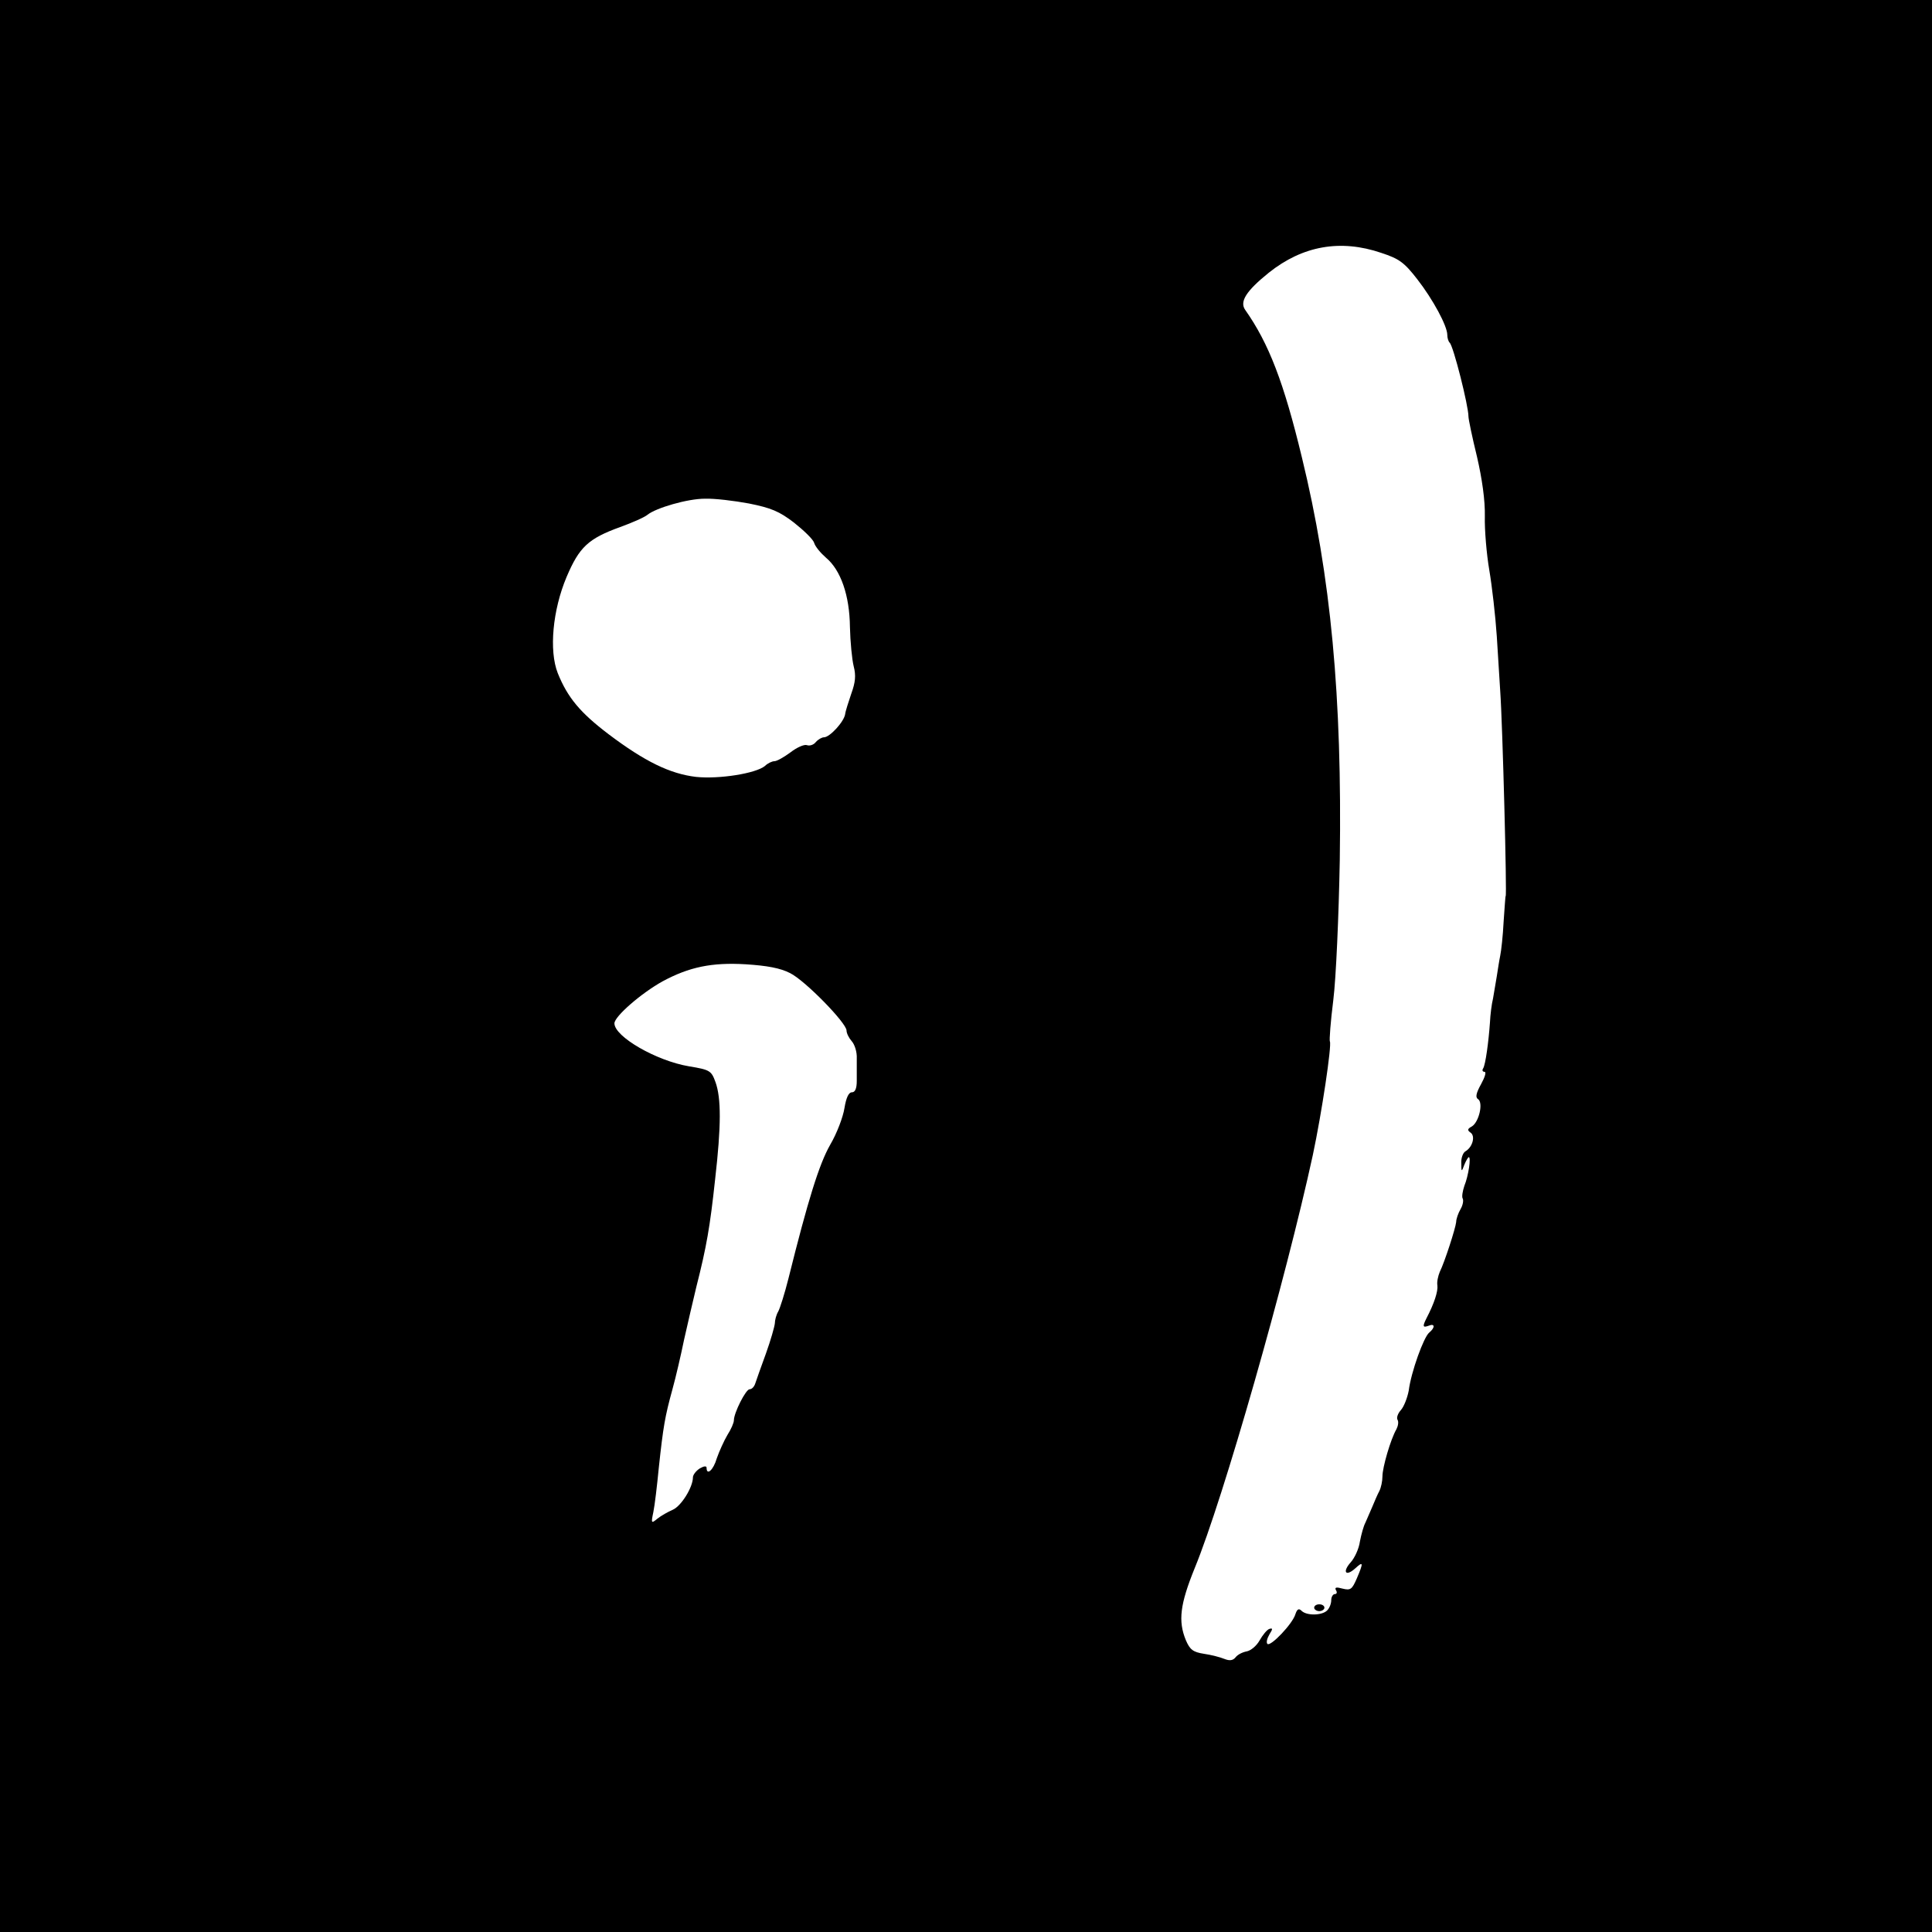 <?xml version="1.0" standalone="no"?>
<!DOCTYPE svg PUBLIC "-//W3C//DTD SVG 20010904//EN"
 "http://www.w3.org/TR/2001/REC-SVG-20010904/DTD/svg10.dtd">
<svg version="1.0" xmlns="http://www.w3.org/2000/svg"
 width="566pt" height="566pt" viewBox="0 0 566 566"
 preserveAspectRatio="xMidYMid meet">

<g transform="translate(0,566) scale(0.1,-0.1)"
fill="#000000" stroke="none">
<path d="M0 2830 l0 -2830 2830 0 2830 0 0 2830 0 2830 -2830 0 -2830 0 0
-2830z m4047 2089 c52 -17 67 -28 105 -77 46 -59 88 -137 88 -163 0 -9 3 -19
7 -23 11 -10 55 -185 55 -216 0 -8 11 -61 25 -118 15 -65 24 -128 23 -175 -1
-39 5 -110 13 -157 8 -47 18 -134 22 -194 4 -60 8 -132 10 -160 7 -98 20 -601
16 -601 -1 0 -3 -34 -6 -75 -2 -41 -7 -86 -10 -100 -3 -14 -7 -41 -10 -60 -3
-19 -8 -48 -11 -65 -4 -16 -8 -48 -9 -70 -4 -57 -13 -124 -20 -135 -4 -6 -1
-10 4 -10 6 0 1 -16 -10 -36 -15 -27 -17 -39 -9 -44 16 -10 3 -67 -18 -80 -13
-7 -14 -11 -4 -18 15 -10 6 -43 -15 -55 -7 -4 -13 -20 -12 -35 0 -26 1 -26 9
-4 5 12 11 22 13 22 7 0 -1 -55 -13 -84 -5 -15 -8 -32 -5 -37 3 -5 1 -19 -6
-31 -7 -12 -13 -29 -13 -38 -2 -19 -34 -118 -48 -146 -5 -12 -9 -30 -7 -40 2
-17 -9 -52 -32 -96 -12 -24 -11 -28 6 -22 19 8 20 -5 2 -20 -16 -13 -53 -115
-60 -170 -4 -21 -14 -47 -23 -57 -9 -10 -13 -22 -10 -28 4 -6 2 -18 -3 -28
-17 -29 -41 -112 -41 -138 0 -14 -4 -33 -9 -43 -5 -9 -14 -30 -21 -47 -7 -16
-16 -37 -20 -46 -5 -9 -12 -34 -16 -55 -3 -22 -16 -49 -27 -61 -25 -28 -15
-43 13 -18 24 22 25 18 5 -29 -14 -32 -18 -36 -42 -30 -18 5 -24 4 -19 -5 4
-6 2 -11 -3 -11 -6 0 -11 -8 -11 -18 0 -10 -5 -23 -12 -30 -15 -15 -60 -16
-75 -1 -8 8 -13 5 -18 -10 -8 -28 -73 -96 -82 -87 -4 4 -1 16 6 28 10 16 10
19 0 16 -7 -2 -20 -18 -29 -34 -9 -16 -26 -30 -38 -32 -11 -2 -26 -9 -32 -17
-8 -10 -18 -11 -33 -5 -12 5 -39 12 -60 15 -32 5 -41 12 -53 40 -23 56 -17
105 26 211 84 204 267 846 346 1210 26 122 56 322 50 333 -2 3 2 58 10 121 8
64 16 246 19 410 7 478 -26 832 -111 1180 -53 220 -97 334 -166 432 -17 24 2
55 69 109 99 79 210 99 330 58z m-1853 -734 c65 -13 89 -23 132 -56 29 -23 56
-49 59 -59 3 -11 19 -30 35 -44 43 -36 69 -110 70 -203 1 -43 6 -95 11 -115 7
-27 5 -47 -7 -80 -8 -24 -17 -51 -18 -60 -3 -22 -45 -68 -62 -68 -6 0 -17 -6
-24 -14 -6 -8 -18 -12 -26 -9 -8 3 -30 -7 -48 -21 -19 -14 -40 -26 -47 -26 -7
0 -20 -6 -28 -14 -27 -22 -134 -39 -202 -32 -76 9 -150 45 -256 125 -83 63
-120 107 -149 179 -26 66 -15 185 26 282 37 87 63 112 157 146 36 13 72 29 80
36 25 20 117 47 168 47 28 1 86 -6 129 -14z m121 -1376 c44 -22 165 -146 165
-168 0 -8 7 -22 15 -31 9 -10 16 -32 15 -51 0 -19 0 -49 0 -66 0 -22 -5 -33
-14 -33 -10 0 -17 -16 -22 -46 -4 -26 -22 -74 -42 -108 -32 -56 -65 -162 -122
-391 -11 -44 -25 -88 -30 -97 -6 -10 -10 -26 -10 -35 -1 -10 -12 -49 -26 -88
-14 -38 -28 -78 -31 -87 -3 -10 -10 -18 -17 -18 -11 0 -46 -69 -46 -91 0 -7
-8 -26 -19 -43 -10 -17 -24 -48 -31 -68 -10 -35 -30 -52 -30 -28 0 6 -8 5 -20
-2 -11 -7 -20 -19 -20 -26 0 -29 -34 -84 -59 -95 -14 -6 -35 -18 -45 -26 -18
-15 -19 -14 -12 19 4 19 11 78 16 130 13 121 18 150 40 230 10 36 25 101 34
145 10 44 26 114 36 155 30 118 40 176 55 315 18 157 18 238 1 285 -12 33 -16
36 -77 46 -96 16 -219 87 -219 126 0 20 78 88 141 123 78 42 144 56 244 50 62
-4 101 -11 130 -26z"/>
<path d="M3850 950 c0 -5 7 -10 15 -10 8 0 15 5 15 10 0 6 -7 10 -15 10 -8 0
-15 -4 -15 -10z"/>
</g>
</svg>
